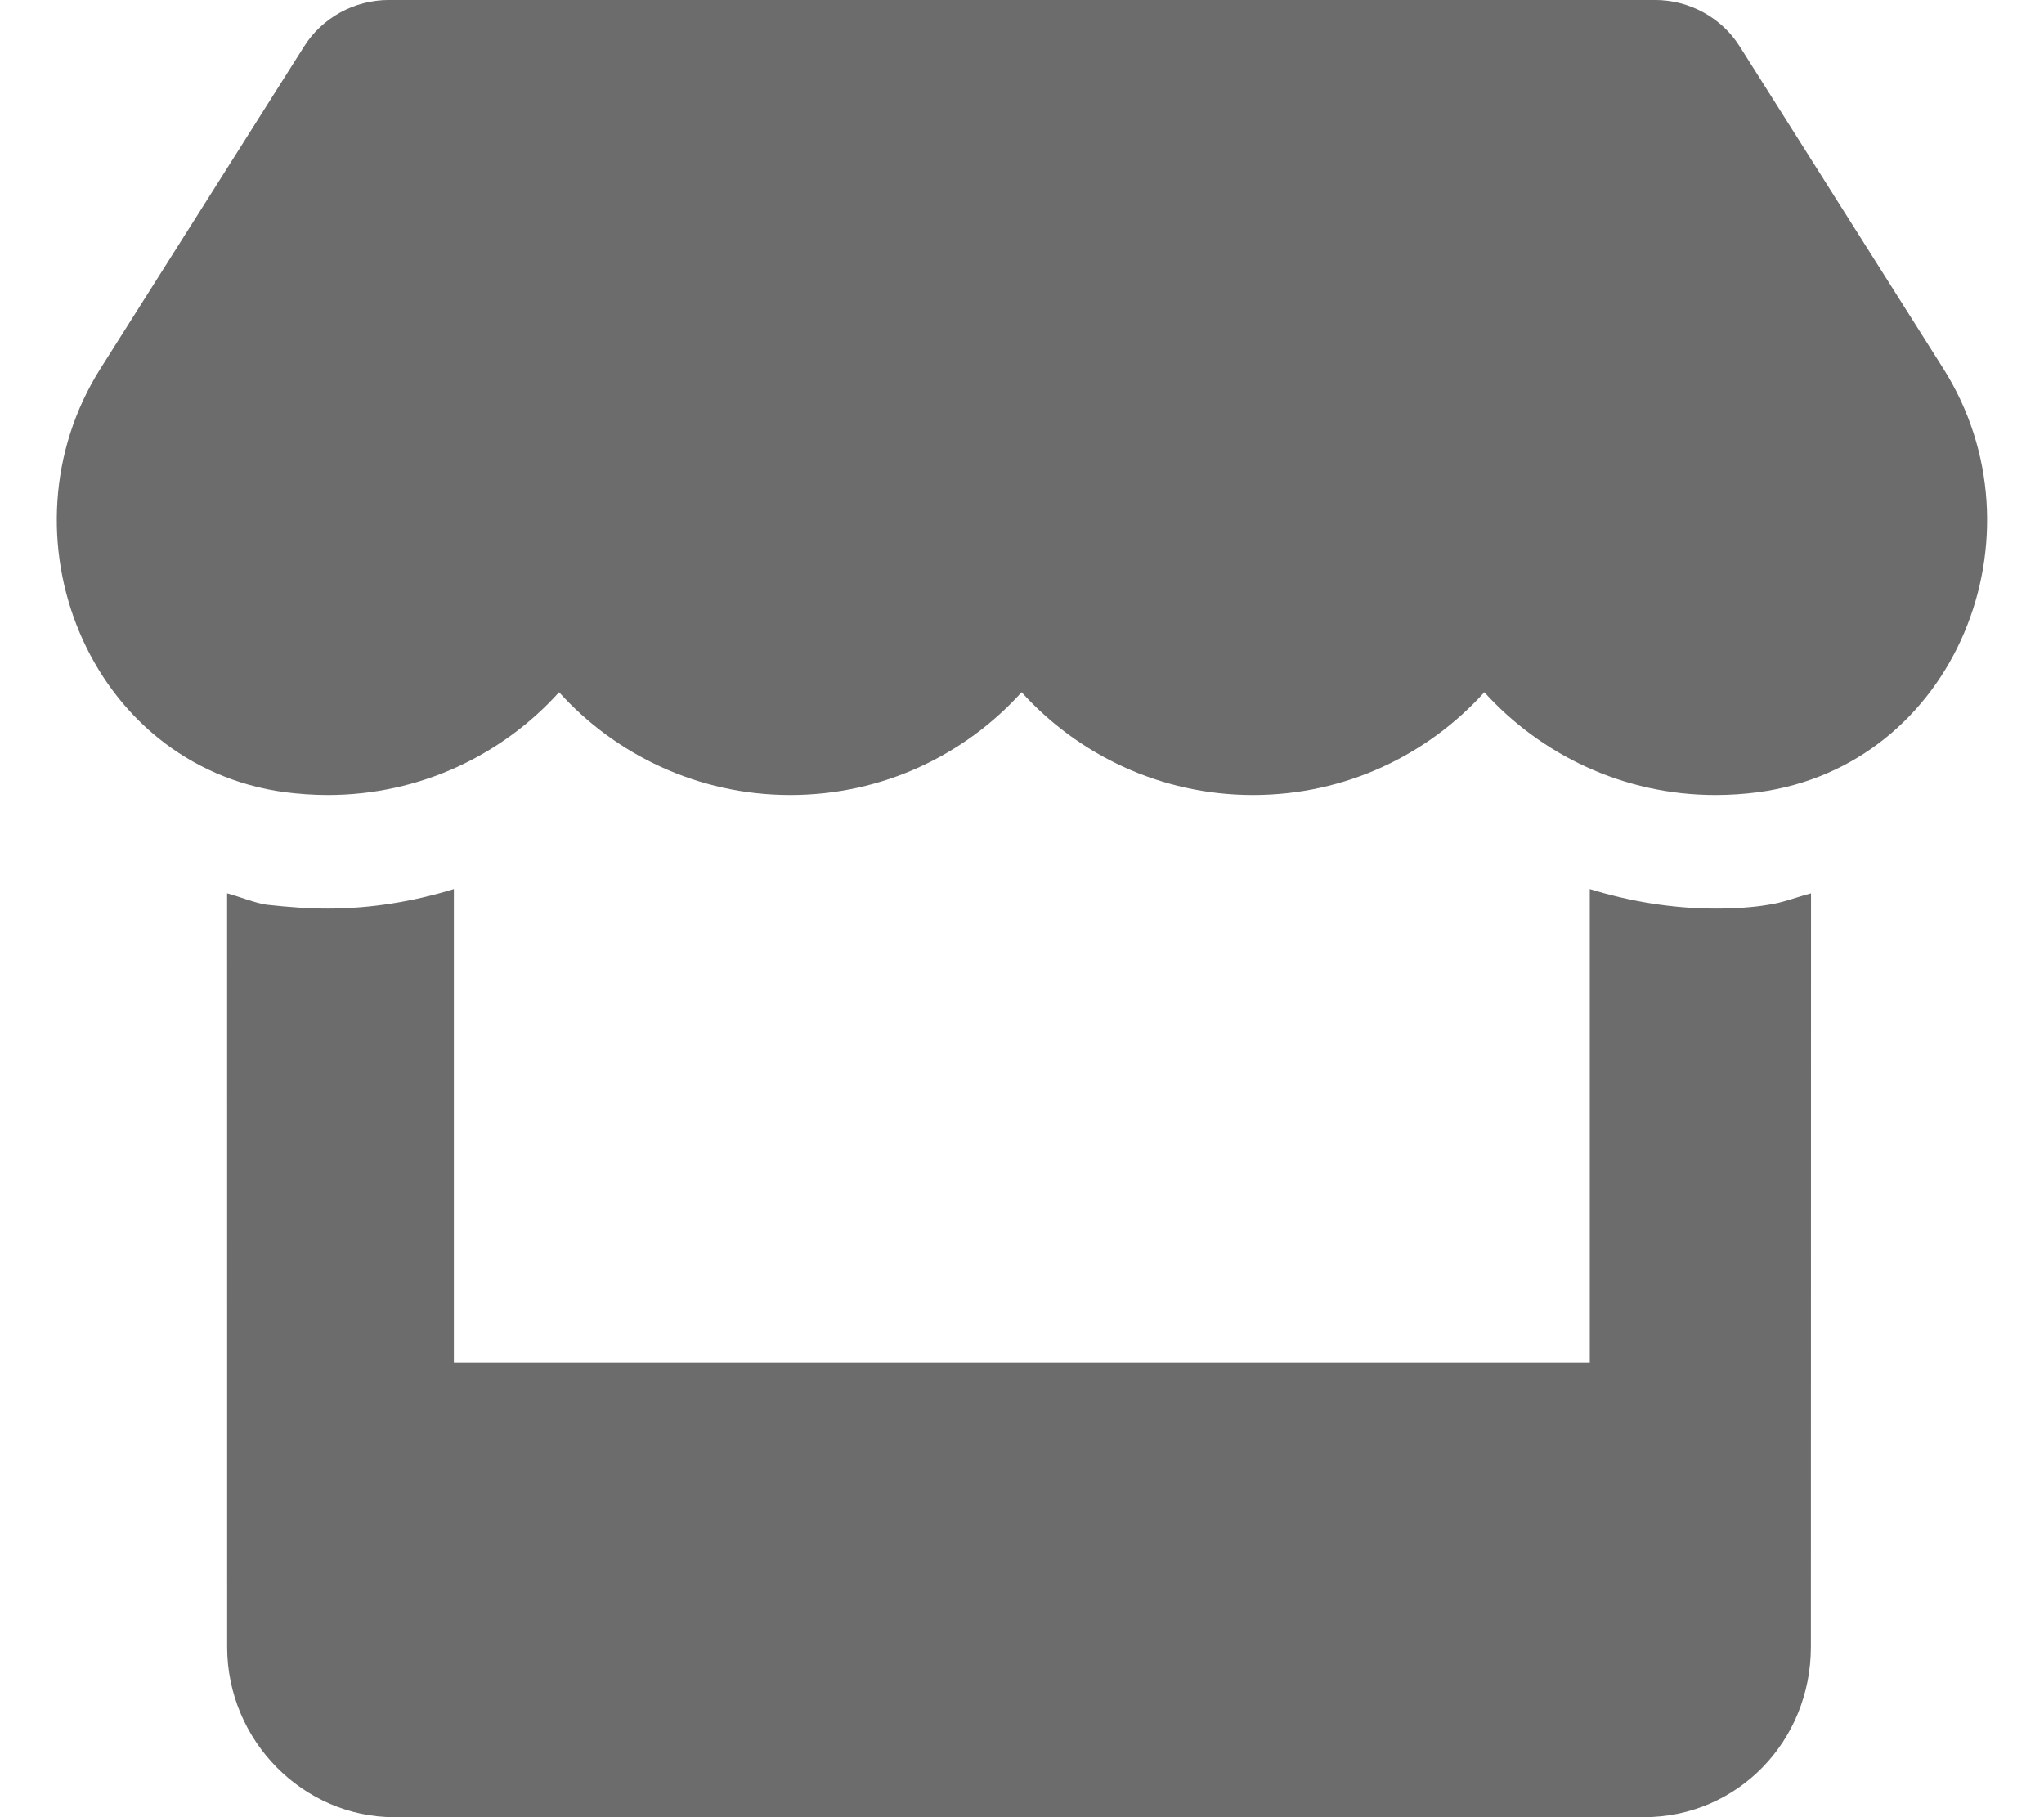 <svg viewBox="0 0 576 512" xmlns="http://www.w3.org/2000/svg"><path d="M483.5 256c-12.2 0-24.1-2-35.5-5.5V384H127.9V250.5c-11.4 3.5-23.4 5.5-35.55 5.5-5.45 0-10.9-.4-17.25-1.1-3.28-.5-7.08-2.1-11.1-3.2l.01 212.3c0 26.51 21.49 48 47.1 48h352.1c26.51 0 47.1-21.49 47.1-48l.036-212.3c-4.146 1.082-8.088 2.709-12.4 3.281C494.4 255.6 489 256 483.5 256zm64.1-152.2-57.32-90.68C485.175 4.97 476.07-.01 466.35-.01H109.6c-9.717 0-18.82 4.979-23.93 13.13L28.33 103.8c-29.59 46.83-3.41 111.9 51.9 119.4 3.98.5 8.07.8 12.13.8 26.14 0 49.29-11.38 65.19-28.97C173.4 212.6 196.7 224 222.7 224c26.14 0 49.29-11.38 65.19-28.97C303.8 212.6 327 224 353.1 224c26.17 0 49.29-11.38 65.19-28.97C434.2 212.6 457.4 224 483.4 224c4.141 0 8.113-.273 12.09-.793C551 215.8 577.3 150.7 547.6 103.8z" fill="#6c6c6c" class="fill-000000"></path></svg>